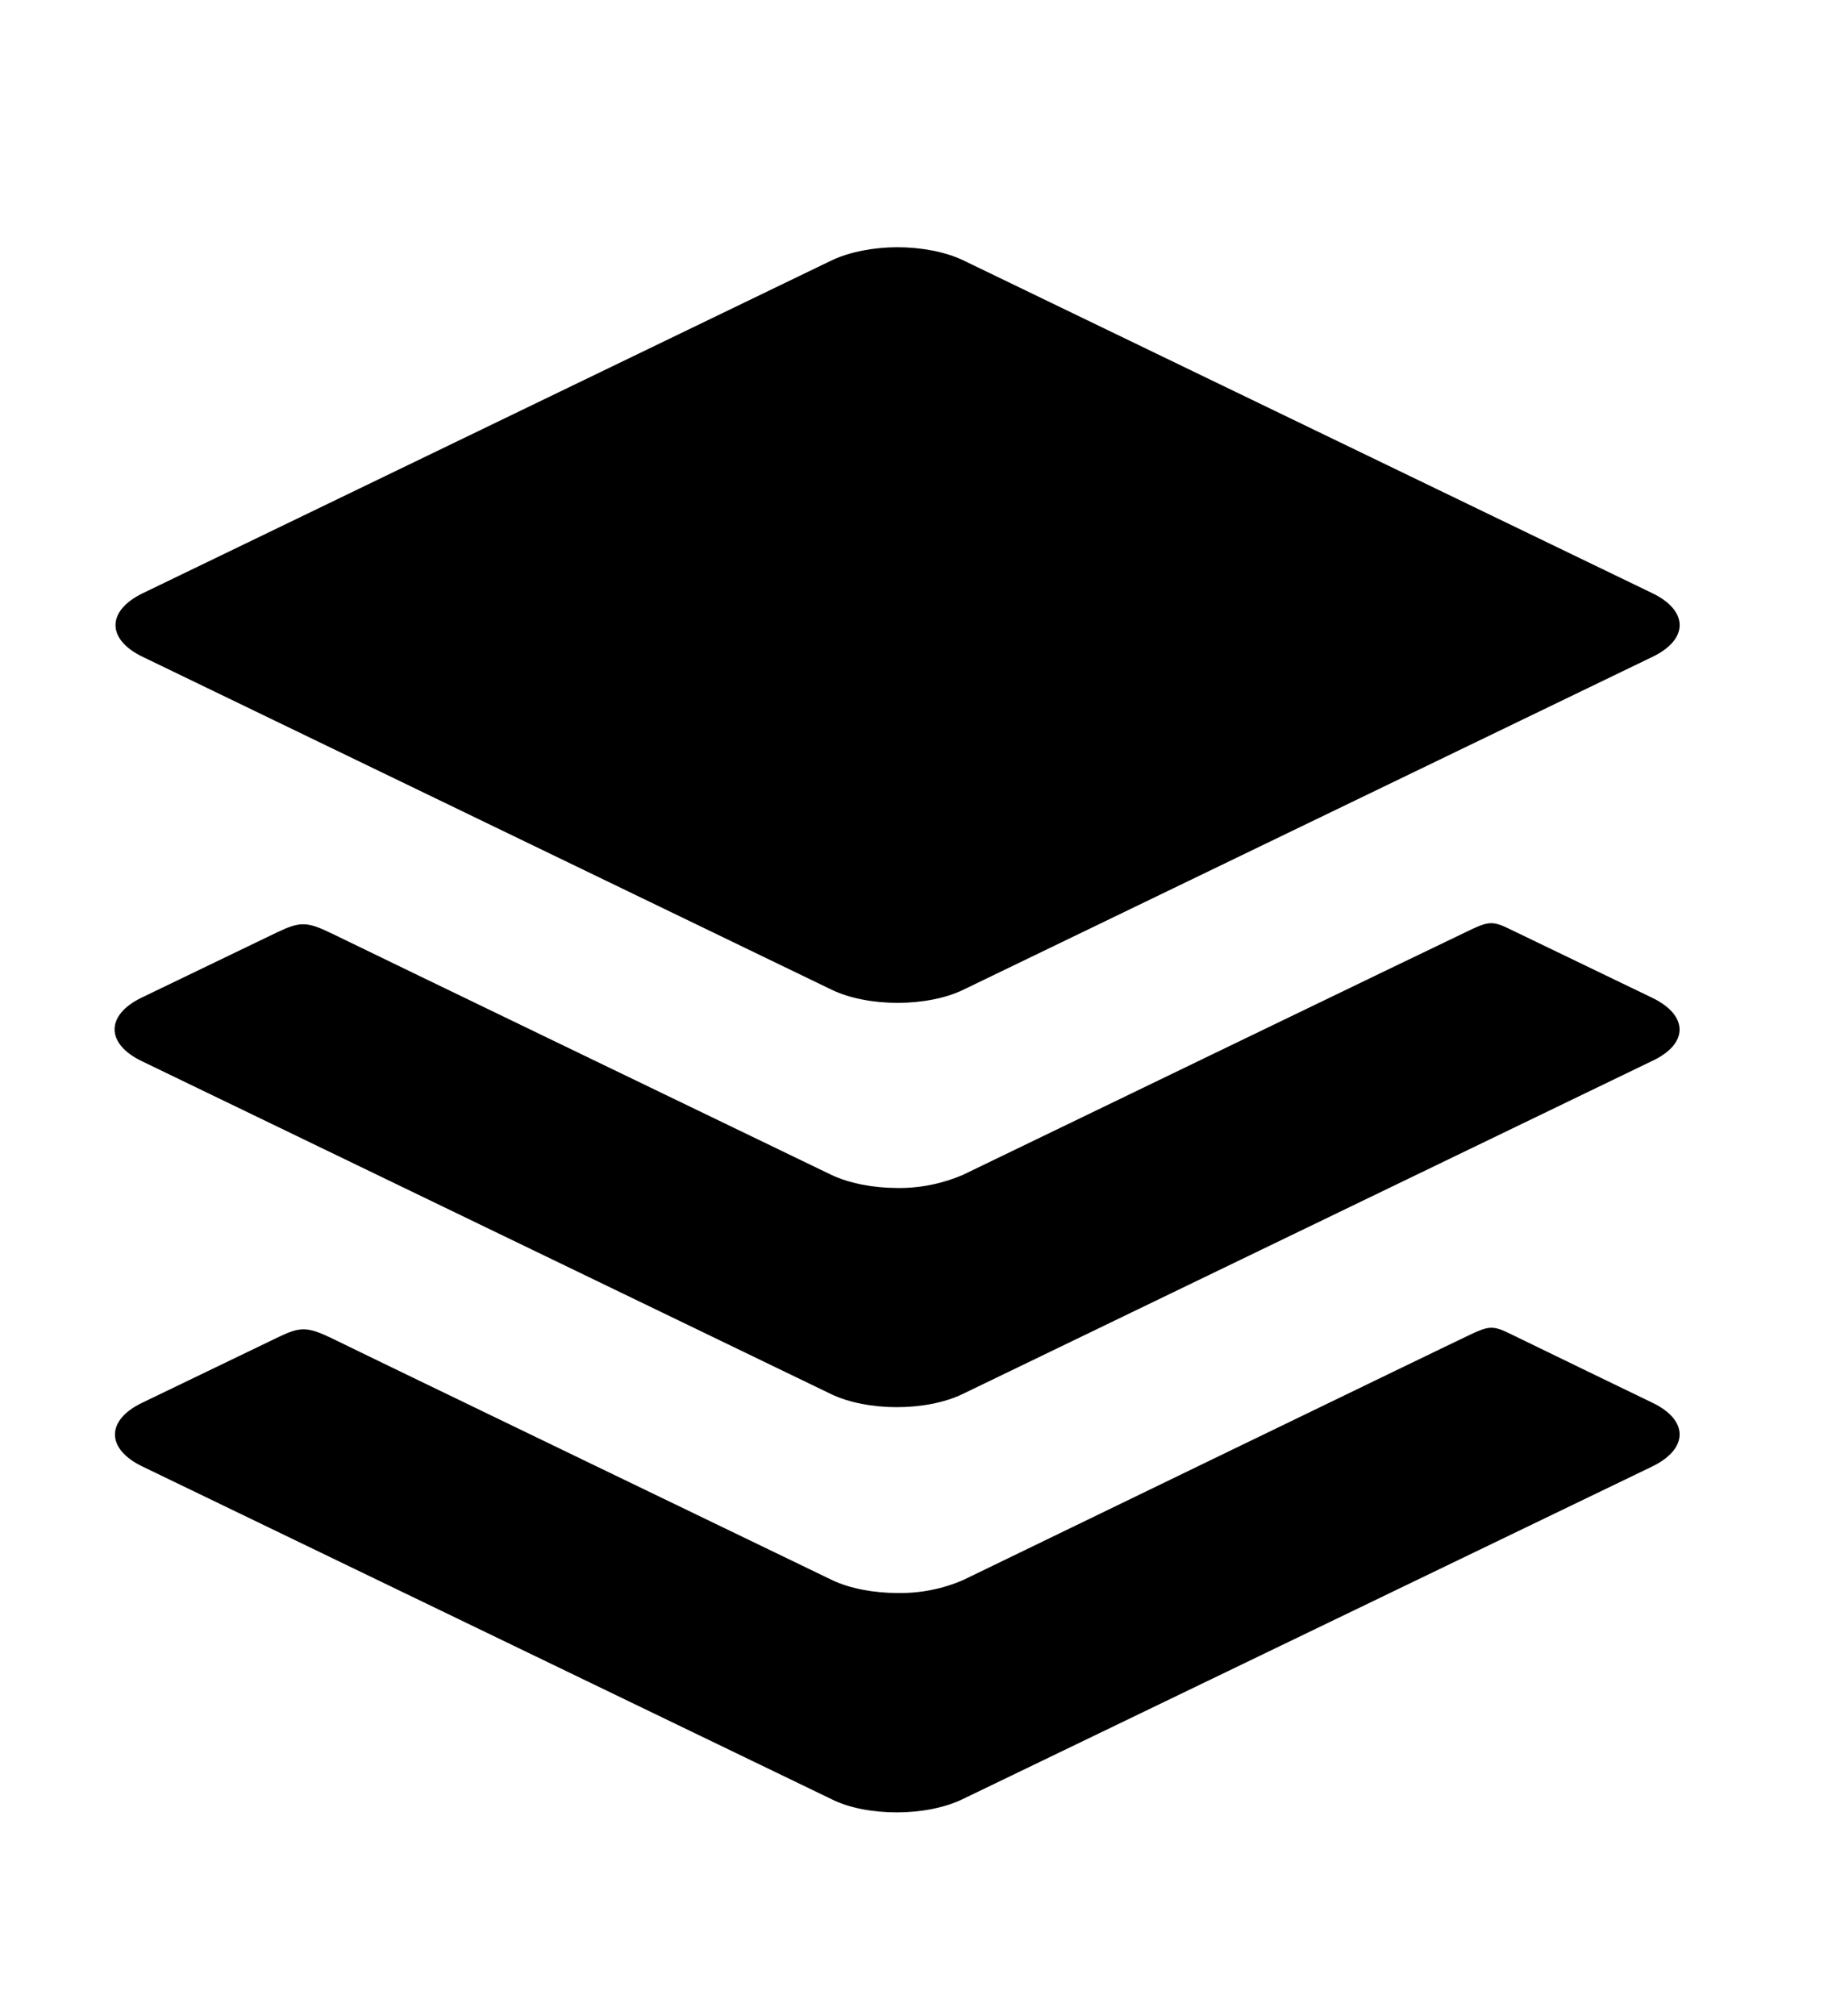 <svg width="10" height="11" viewBox="0 0 10 11" fill="none" xmlns="http://www.w3.org/2000/svg">
<g clip-path="url(#clip0_201_11441)">
<path d="M0.779 3.584L4.541 5.401C4.639 5.448 4.77 5.472 4.899 5.472C5.029 5.472 5.16 5.448 5.257 5.401L9.02 3.584C9.218 3.489 9.218 3.333 9.02 3.237L5.257 1.42C5.16 1.374 5.029 1.349 4.899 1.349C4.77 1.349 4.639 1.374 4.541 1.42L0.779 3.237C0.581 3.333 0.581 3.489 0.779 3.584Z" fill="black"/>
<path d="M9.02 5.445C9.02 5.445 8.333 5.114 8.242 5.07C8.151 5.025 8.126 5.027 8.03 5.072C7.935 5.116 5.255 6.411 5.255 6.411C5.142 6.459 5.02 6.484 4.897 6.482C4.768 6.482 4.637 6.457 4.539 6.411C4.539 6.411 1.931 5.153 1.808 5.092C1.676 5.028 1.638 5.028 1.517 5.085L0.774 5.443C0.576 5.538 0.576 5.695 0.774 5.79L4.537 7.607C4.635 7.654 4.766 7.678 4.895 7.678C5.024 7.678 5.155 7.654 5.253 7.607L9.016 5.79C9.218 5.697 9.218 5.541 9.02 5.445Z" fill="black"/>
<path d="M9.02 7.654C9.02 7.654 8.333 7.322 8.242 7.277C8.151 7.232 8.126 7.235 8.03 7.28C7.935 7.324 5.258 8.621 5.258 8.621C5.145 8.67 5.023 8.694 4.9 8.692C4.771 8.692 4.639 8.668 4.541 8.621C4.541 8.621 1.933 7.363 1.811 7.302C1.677 7.238 1.639 7.238 1.519 7.296L0.776 7.654C0.578 7.749 0.578 7.905 0.776 8.001L4.539 9.817C4.636 9.866 4.767 9.889 4.896 9.889C5.026 9.889 5.157 9.864 5.254 9.817L9.018 8.002C9.218 7.905 9.218 7.749 9.02 7.654Z" fill="black"/>
</g>
<defs>
<clipPath id="clip0_201_11441">
<rect width="9.759" height="9.759" fill="white" transform="translate(0.018 0.74)"/>
</clipPath>
</defs>
</svg>
